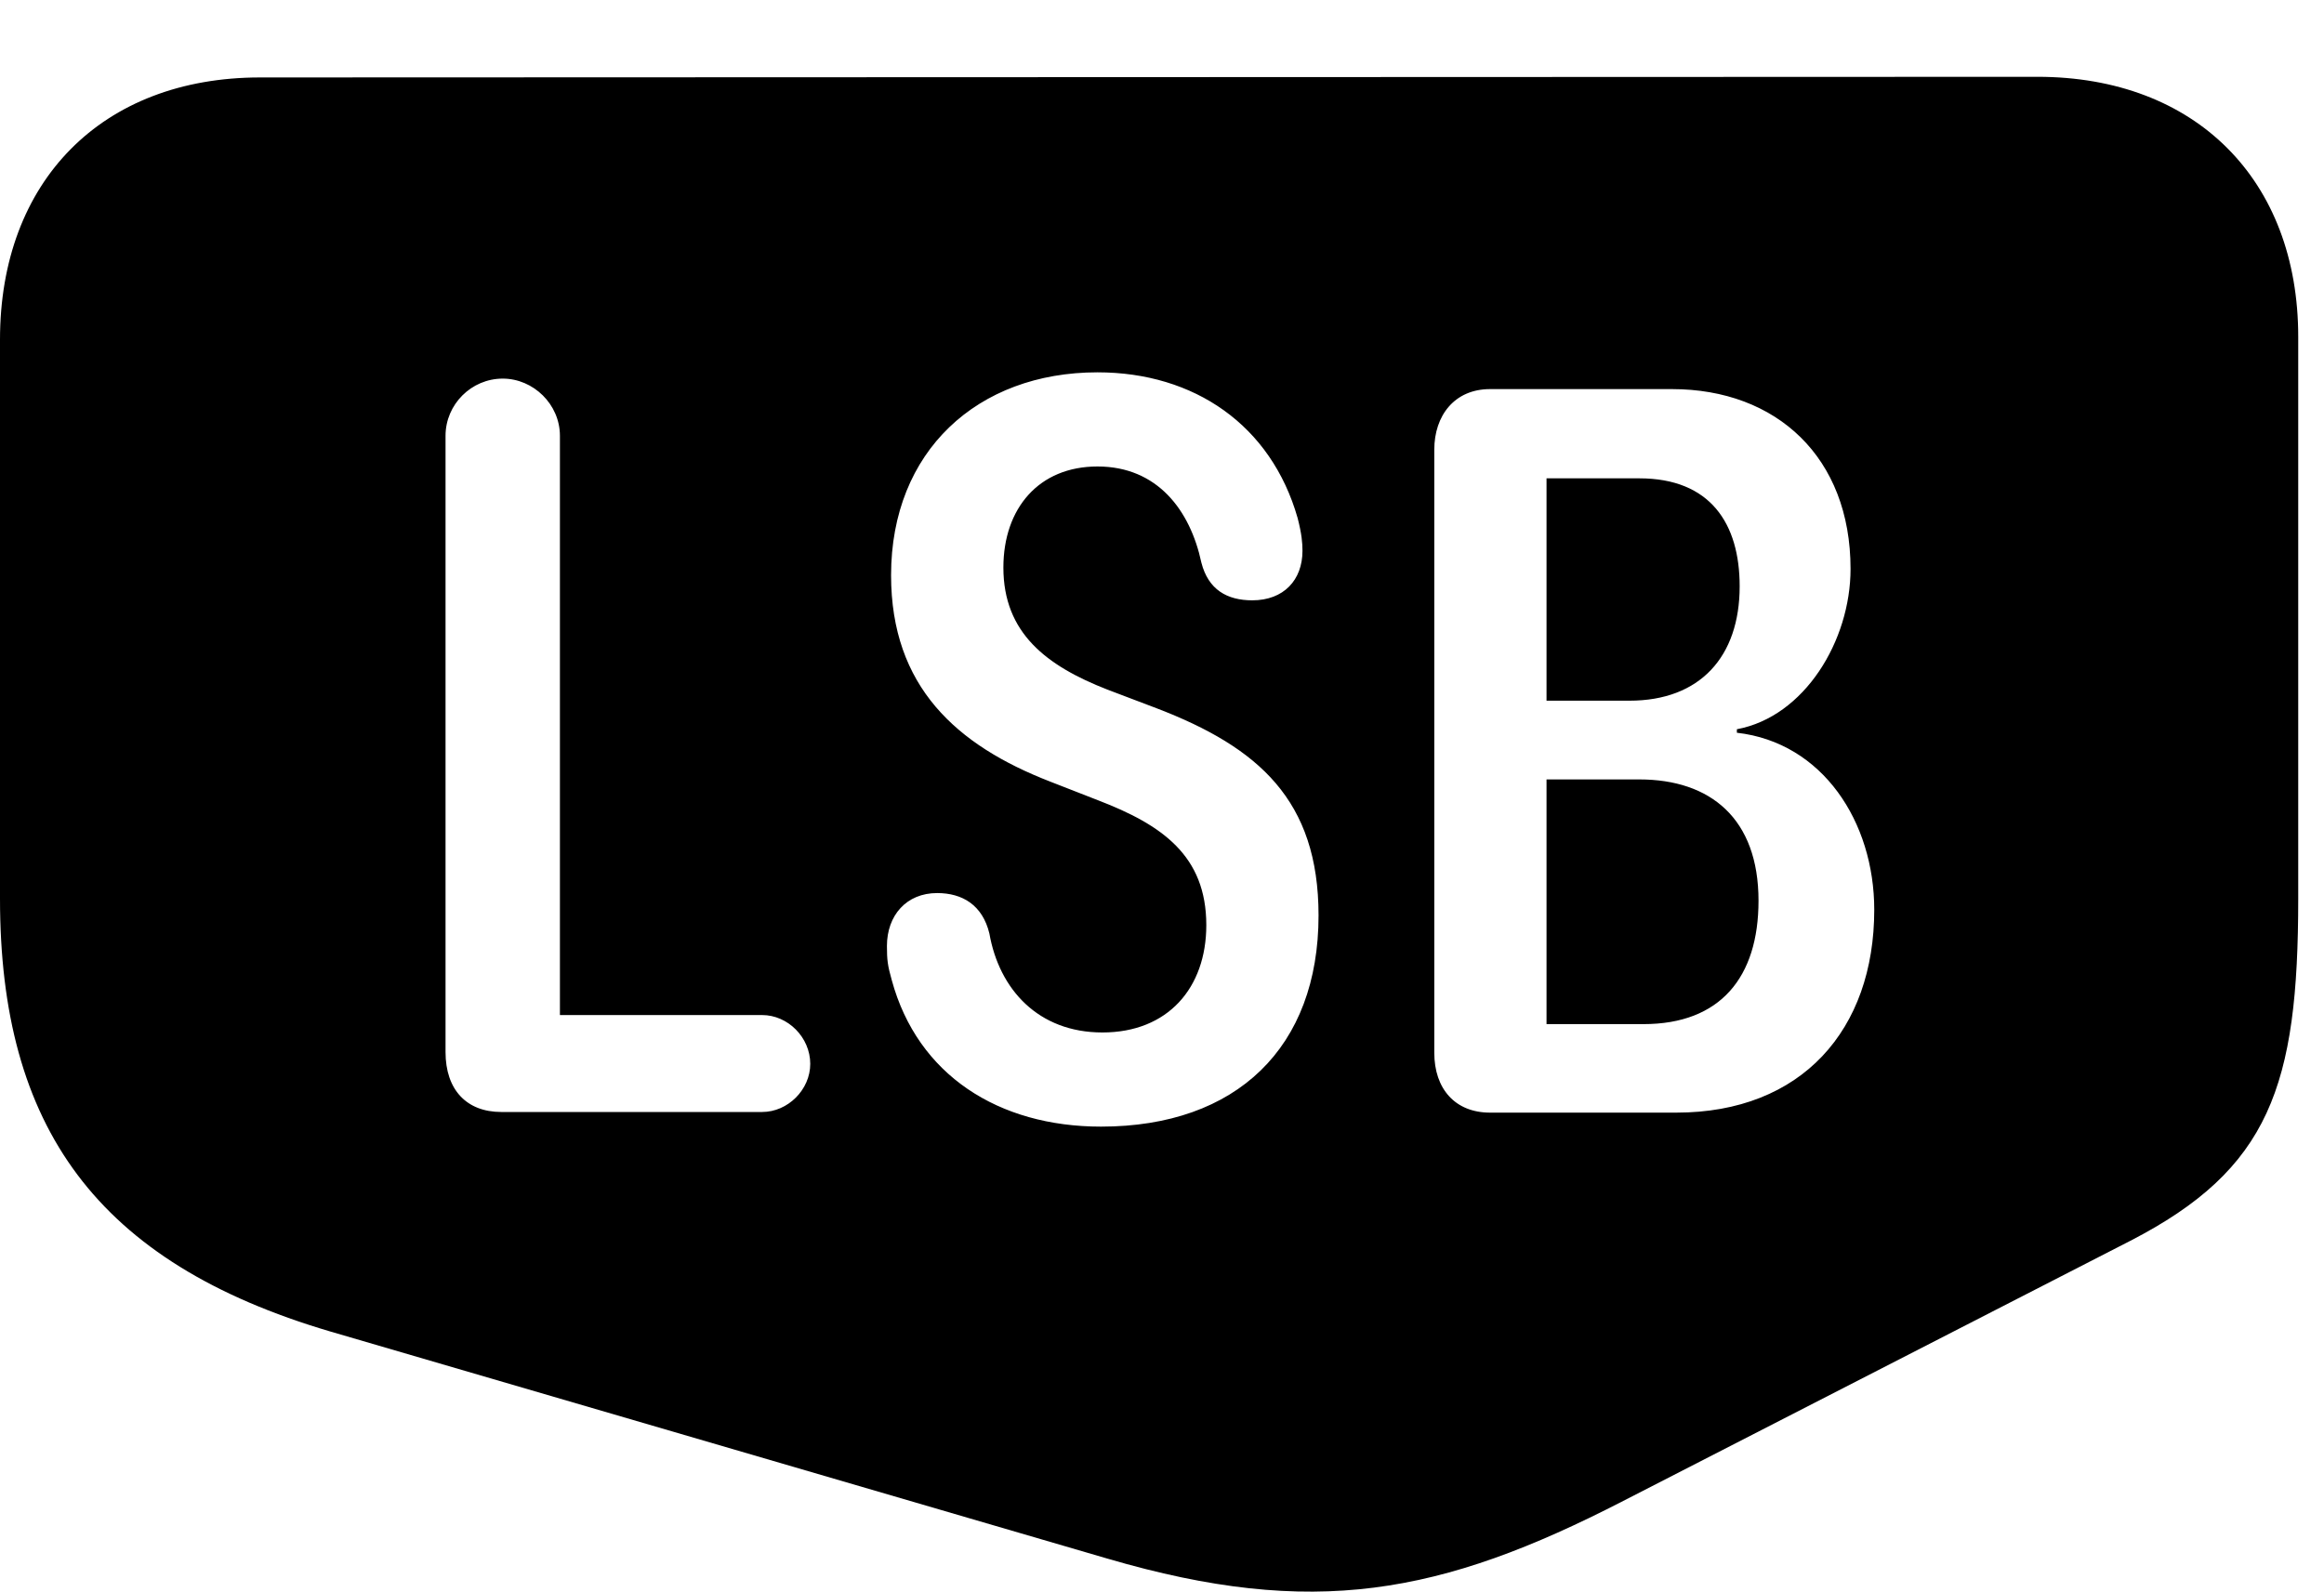 <svg version="1.1" xmlns="http://www.w3.org/2000/svg" xmlns:xlink="http://www.w3.org/1999/xlink" width="32.549" height="22.298" viewBox="0 0 32.549 22.298">
 <g>
  <rect height="22.298" opacity="0" width="32.549" x="0" y="0"/>
  <path d="M32.188 4.718L32.188 12.589C32.188 15.216 31.787 16.378 29.834 17.384L22.734 21.027C20.176 22.345 18.389 22.677 15.518 21.837L4.629 18.654C1.348 17.687 0 15.783 0 12.589L0 4.757C0 2.54 1.426 1.085 3.643 1.085L28.535 1.076C30.752 1.076 32.188 2.521 32.188 4.718ZM12.48 8.058C12.48 9.62 13.398 10.441 14.707 10.949L15.381 11.212C16.27 11.554 16.895 11.984 16.895 12.96C16.895 13.839 16.357 14.464 15.44 14.464C14.541 14.464 13.994 13.859 13.857 13.078C13.76 12.677 13.477 12.511 13.125 12.511C12.695 12.511 12.422 12.824 12.422 13.253C12.422 13.449 12.432 13.527 12.49 13.732C12.852 15.06 13.984 15.783 15.42 15.783C17.324 15.783 18.467 14.669 18.467 12.824C18.467 11.212 17.627 10.47 16.201 9.923L15.508 9.66C14.658 9.328 14.053 8.869 14.053 7.951C14.053 7.12 14.551 6.535 15.371 6.535C16.211 6.535 16.67 7.15 16.826 7.882C16.924 8.263 17.188 8.41 17.539 8.41C17.979 8.41 18.242 8.126 18.242 7.716C18.242 7.609 18.232 7.482 18.174 7.257C17.803 5.958 16.729 5.216 15.371 5.216C13.691 5.216 12.48 6.32 12.48 8.058ZM20.869 5.451C20.371 5.451 20.088 5.822 20.088 6.3L20.088 14.747C20.088 15.255 20.381 15.587 20.869 15.587L23.477 15.587C25.234 15.587 26.25 14.425 26.25 12.745C26.25 11.515 25.527 10.402 24.326 10.265L24.326 10.216C25.273 10.04 25.918 8.976 25.918 7.97C25.918 6.408 24.883 5.451 23.418 5.451ZM6.24 6.105L6.24 14.738C6.24 15.265 6.533 15.578 7.021 15.578L10.674 15.578C11.035 15.578 11.348 15.265 11.348 14.904C11.348 14.533 11.035 14.22 10.674 14.22L7.842 14.22L7.842 6.105C7.842 5.665 7.471 5.304 7.041 5.304C6.602 5.304 6.24 5.665 6.24 6.105ZM24.629 12.618C24.629 13.693 24.092 14.347 23.018 14.347L21.66 14.347L21.66 10.919L22.959 10.919C23.955 10.919 24.629 11.466 24.629 12.618ZM24.365 8.214C24.365 9.201 23.809 9.816 22.822 9.816L21.66 9.816L21.66 6.701L22.959 6.701C23.955 6.701 24.365 7.335 24.365 8.214Z" fill="currentColor"/>
 </g>
</svg>
